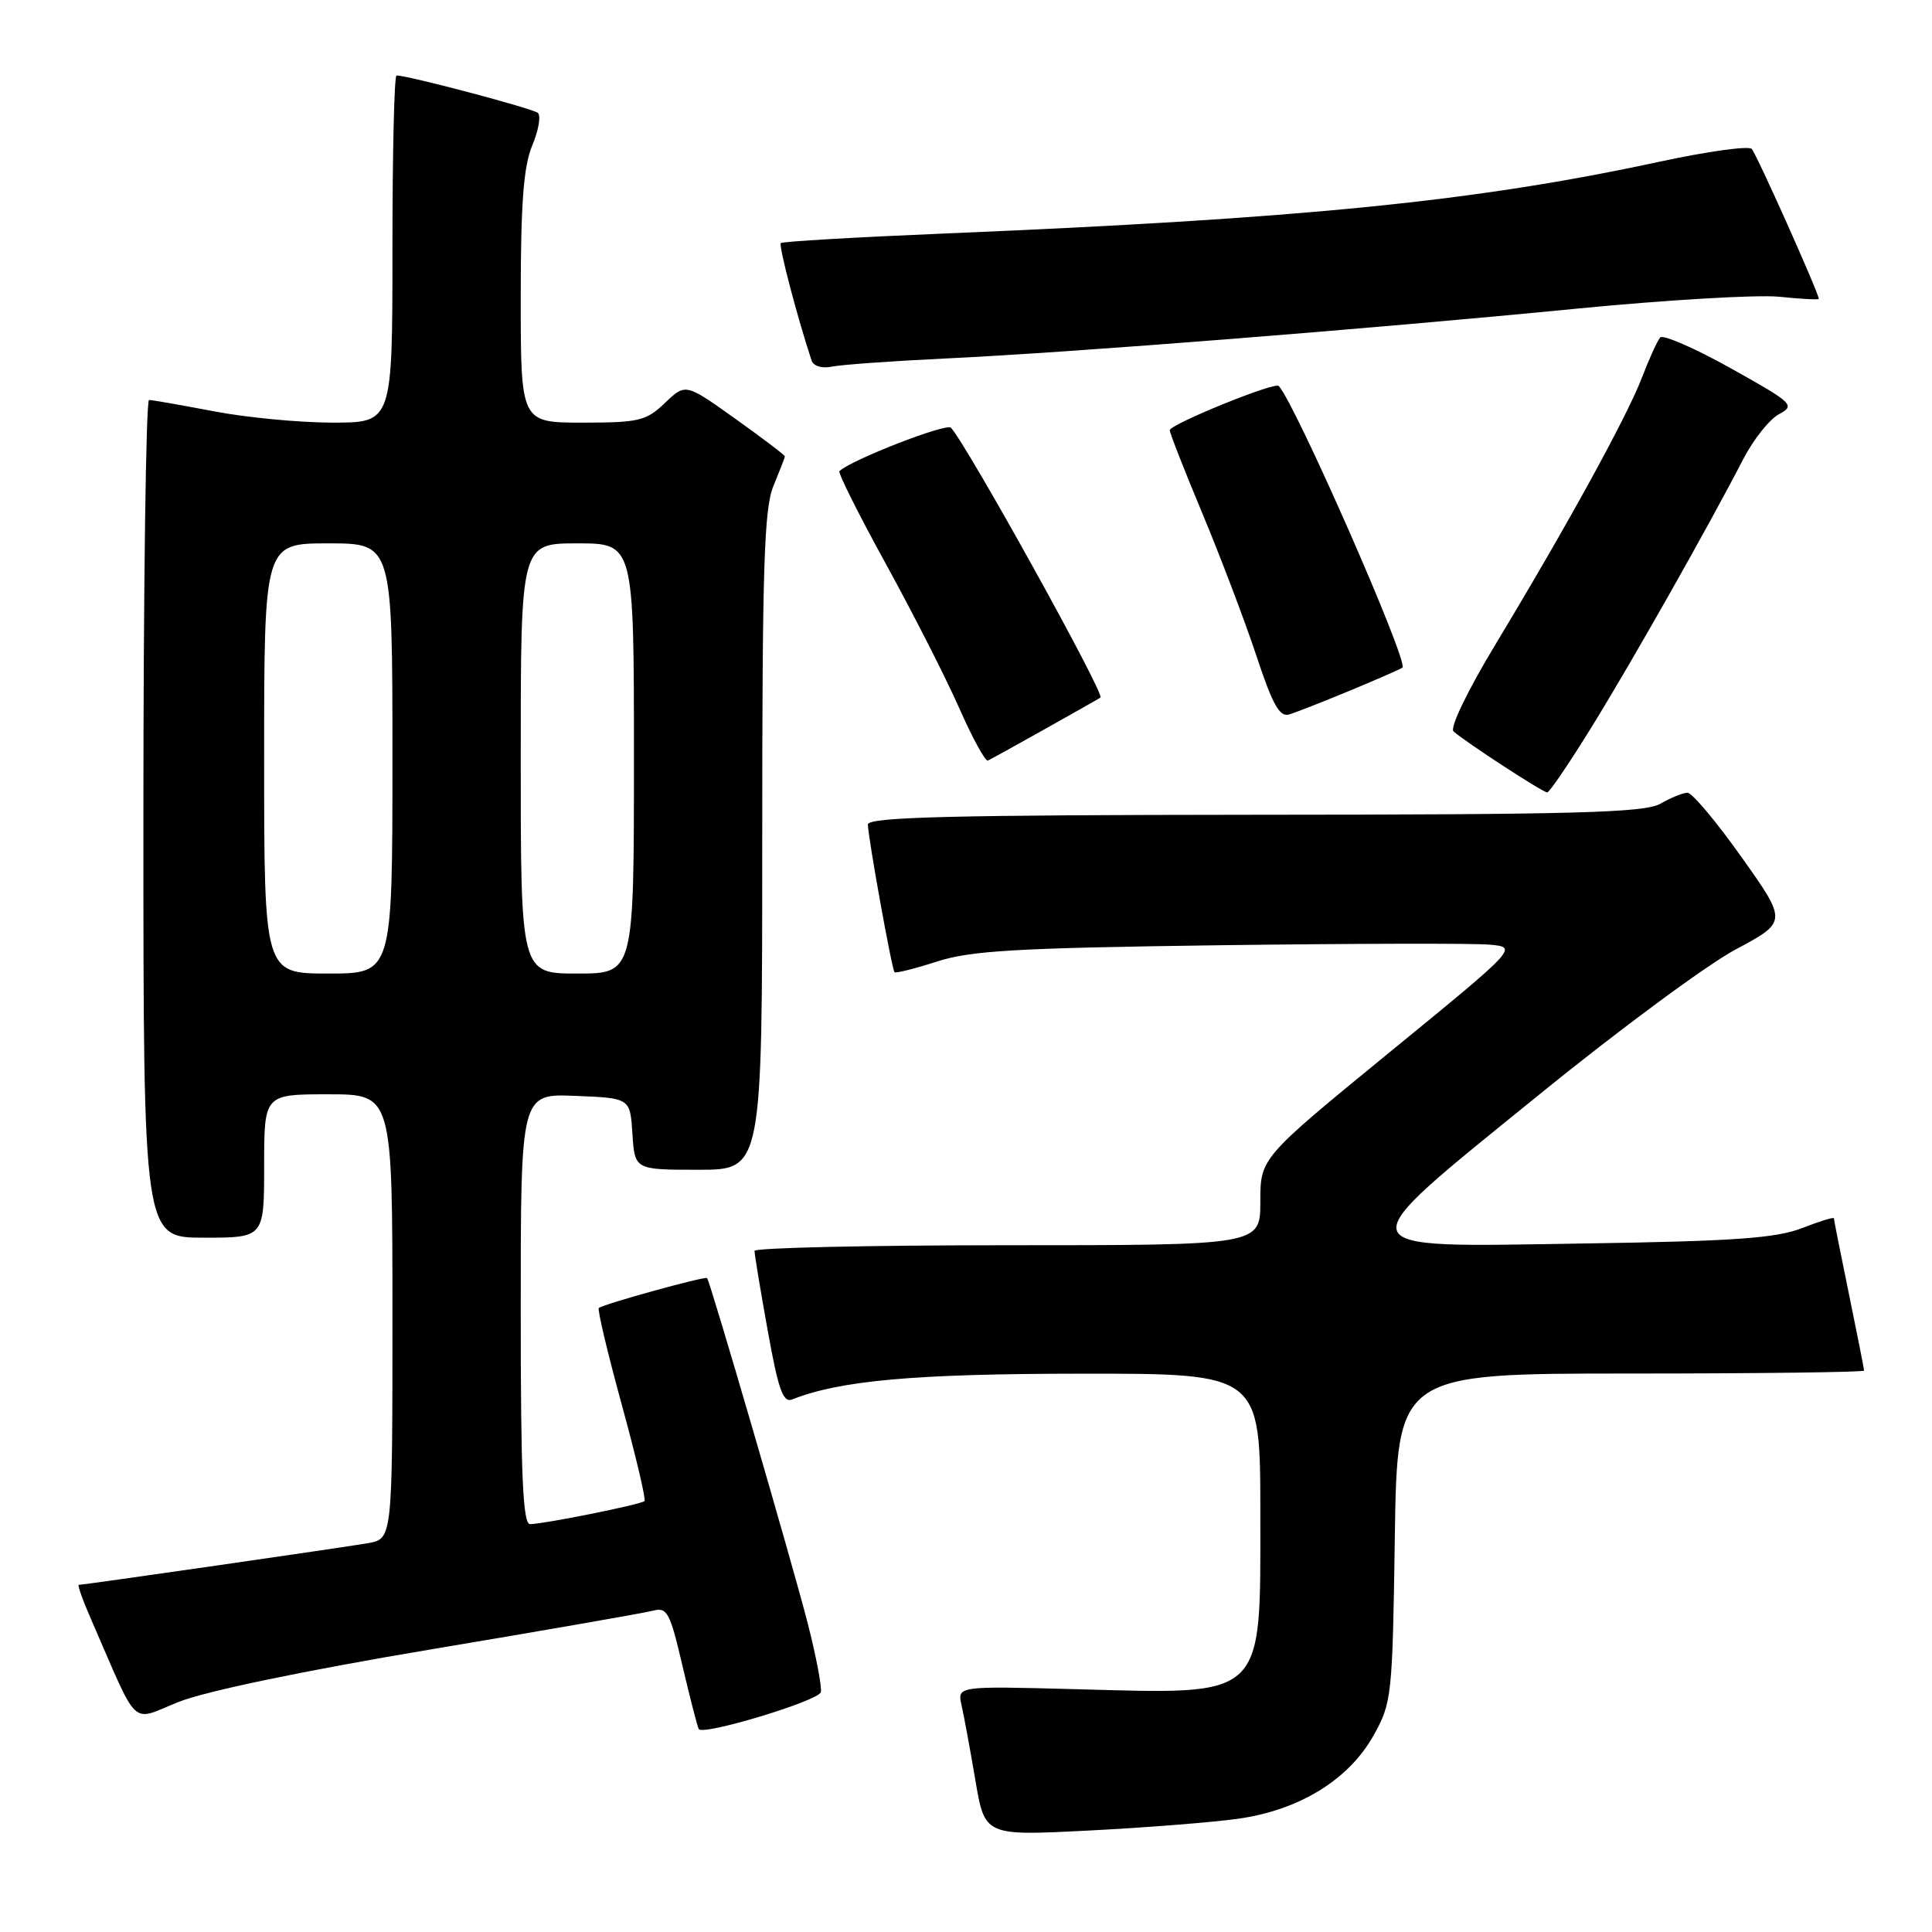 <?xml version="1.0" encoding="UTF-8" standalone="no"?>
<!DOCTYPE svg PUBLIC "-//W3C//DTD SVG 1.1//EN" "http://www.w3.org/Graphics/SVG/1.1/DTD/svg11.dtd" >
<svg xmlns="http://www.w3.org/2000/svg" xmlns:xlink="http://www.w3.org/1999/xlink" version="1.1" viewBox="0 0 256 256">
 <g >
 <path fill="currentColor"
d=" M 164.08 240.99 C 172.19 239.84 178.71 235.83 182.00 229.96 C 184.42 225.64 184.51 224.80 184.82 203.75 C 185.14 182.00 185.14 182.00 216.07 182.00 C 233.08 182.00 247.00 181.82 247.00 181.61 C 247.00 181.40 246.10 176.85 245.00 171.50 C 243.90 166.15 243.00 161.62 243.00 161.43 C 243.00 161.24 241.09 161.83 238.75 162.74 C 235.32 164.07 229.72 164.47 209.75 164.77 C 177.67 165.27 177.93 166.17 204.04 144.97 C 214.51 136.46 226.18 127.84 229.96 125.82 C 236.84 122.14 236.84 122.14 230.76 113.57 C 227.42 108.86 224.19 105.02 223.59 105.04 C 222.99 105.05 221.38 105.71 220.00 106.50 C 217.92 107.69 208.80 107.94 166.25 107.96 C 125.94 107.99 115.00 108.27 115.00 109.25 C 115.00 110.84 118.16 128.39 118.53 128.82 C 118.68 128.99 121.21 128.36 124.15 127.41 C 128.63 125.96 134.70 125.61 161.50 125.25 C 179.10 125.02 195.22 124.98 197.33 125.17 C 201.17 125.50 201.17 125.50 184.08 139.47 C 167.00 153.45 167.00 153.45 167.00 159.22 C 167.00 165.00 167.00 165.00 133.50 165.00 C 115.07 165.00 99.99 165.34 99.98 165.75 C 99.97 166.16 100.75 170.90 101.72 176.27 C 103.14 184.18 103.76 185.92 104.98 185.43 C 111.31 182.92 121.21 182.03 143.25 182.02 C 167.00 182.00 167.00 182.00 167.00 200.50 C 167.00 225.35 167.89 224.51 142.37 223.82 C 126.84 223.41 126.84 223.41 127.41 225.95 C 127.73 227.35 128.55 231.82 129.24 235.88 C 130.49 243.26 130.49 243.26 144.18 242.56 C 151.71 242.18 160.67 241.47 164.08 240.99 Z  M 108.76 224.23 C 108.94 223.67 108.18 219.64 107.07 215.26 C 105.04 207.31 94.09 169.76 93.69 169.35 C 93.41 169.08 79.83 172.83 79.35 173.32 C 79.14 173.52 80.51 179.27 82.38 186.10 C 84.25 192.92 85.61 198.68 85.40 198.90 C 84.99 199.34 72.30 201.90 70.25 201.96 C 69.28 201.99 69.00 195.64 69.00 173.46 C 69.00 144.91 69.00 144.91 76.25 145.21 C 83.50 145.50 83.50 145.50 83.80 150.25 C 84.11 155.00 84.11 155.00 92.55 155.00 C 101.00 155.00 101.00 155.00 101.00 111.47 C 101.00 75.03 101.24 67.35 102.50 64.35 C 103.32 62.37 104.00 60.63 104.00 60.47 C 104.00 60.31 101.04 58.06 97.42 55.48 C 90.84 50.78 90.84 50.78 88.11 53.39 C 85.63 55.77 84.67 56.00 77.20 56.00 C 69.00 56.00 69.00 56.00 69.00 39.47 C 69.00 26.92 69.37 22.06 70.52 19.29 C 71.36 17.29 71.70 15.34 71.27 14.96 C 70.61 14.38 54.08 10.00 52.54 10.00 C 52.24 10.00 52.00 20.35 52.00 33.00 C 52.00 56.00 52.00 56.00 44.09 56.00 C 39.74 56.00 32.65 55.33 28.34 54.50 C 24.03 53.68 20.16 53.00 19.75 53.00 C 19.34 53.00 19.00 77.97 19.00 108.50 C 19.00 164.00 19.00 164.00 27.00 164.00 C 35.00 164.00 35.00 164.00 35.00 154.50 C 35.00 145.00 35.00 145.00 43.50 145.00 C 52.00 145.00 52.00 145.00 52.00 174.45 C 52.00 203.91 52.00 203.91 48.75 204.48 C 45.45 205.05 11.13 210.00 10.44 210.00 C 10.24 210.00 10.96 212.03 12.04 214.50 C 18.54 229.40 17.16 228.10 23.68 225.51 C 27.21 224.10 40.31 221.37 57.00 218.57 C 72.12 216.04 85.42 213.72 86.55 213.42 C 88.39 212.93 88.79 213.67 90.42 220.69 C 91.43 224.98 92.40 228.77 92.59 229.11 C 93.11 230.01 108.36 225.41 108.76 224.23 Z  M 210.95 96.25 C 216.31 87.57 226.34 69.84 231.01 60.80 C 232.35 58.22 234.47 55.55 235.73 54.88 C 237.91 53.71 237.60 53.41 229.34 48.80 C 224.56 46.13 220.35 44.30 219.98 44.72 C 219.61 45.15 218.53 47.52 217.58 50.00 C 215.62 55.14 207.72 69.54 198.21 85.30 C 194.48 91.47 192.08 96.44 192.60 96.91 C 194.08 98.26 204.43 105.00 205.01 105.00 C 205.31 105.00 207.98 101.06 210.95 96.25 Z  M 138.50 96.58 C 142.35 94.42 145.64 92.56 145.82 92.43 C 146.43 91.98 128.18 59.05 126.01 56.68 C 125.41 56.02 112.70 60.97 111.23 62.43 C 111.02 62.65 113.77 68.15 117.35 74.66 C 120.93 81.17 125.31 89.78 127.08 93.78 C 128.85 97.79 130.57 100.94 130.90 100.78 C 131.23 100.63 134.65 98.74 138.50 96.58 Z  M 179.00 91.46 C 182.57 89.97 185.65 88.63 185.83 88.46 C 186.67 87.72 171.69 53.60 169.44 51.14 C 168.92 50.57 155.00 56.23 155.00 57.01 C 155.00 57.39 156.96 62.38 159.35 68.10 C 161.73 73.82 164.94 82.25 166.46 86.84 C 168.65 93.45 169.56 95.07 170.86 94.66 C 171.76 94.38 175.43 92.94 179.00 91.46 Z  M 125.50 47.49 C 142.18 46.70 181.50 43.59 209.00 40.89 C 220.82 39.74 232.86 39.03 235.75 39.32 C 238.64 39.62 241.00 39.74 241.00 39.60 C 241.00 38.84 232.74 20.38 232.11 19.73 C 231.69 19.30 226.21 20.07 219.93 21.42 C 195.62 26.67 172.94 28.95 125.17 30.94 C 113.44 31.43 103.67 32.00 103.46 32.21 C 103.15 32.52 105.63 42.01 107.54 47.77 C 107.78 48.51 108.91 48.85 110.23 48.58 C 111.48 48.32 118.35 47.83 125.50 47.49 Z  M 35.00 100.50 C 35.00 72.00 35.00 72.00 43.50 72.00 C 52.00 72.00 52.00 72.00 52.00 100.50 C 52.00 129.00 52.00 129.00 43.50 129.00 C 35.00 129.00 35.00 129.00 35.00 100.50 Z  M 69.00 100.50 C 69.00 72.00 69.00 72.00 76.50 72.00 C 84.00 72.00 84.00 72.00 84.00 100.50 C 84.00 129.00 84.00 129.00 76.50 129.00 C 69.00 129.00 69.00 129.00 69.00 100.50 Z "/>
</g>
</svg>